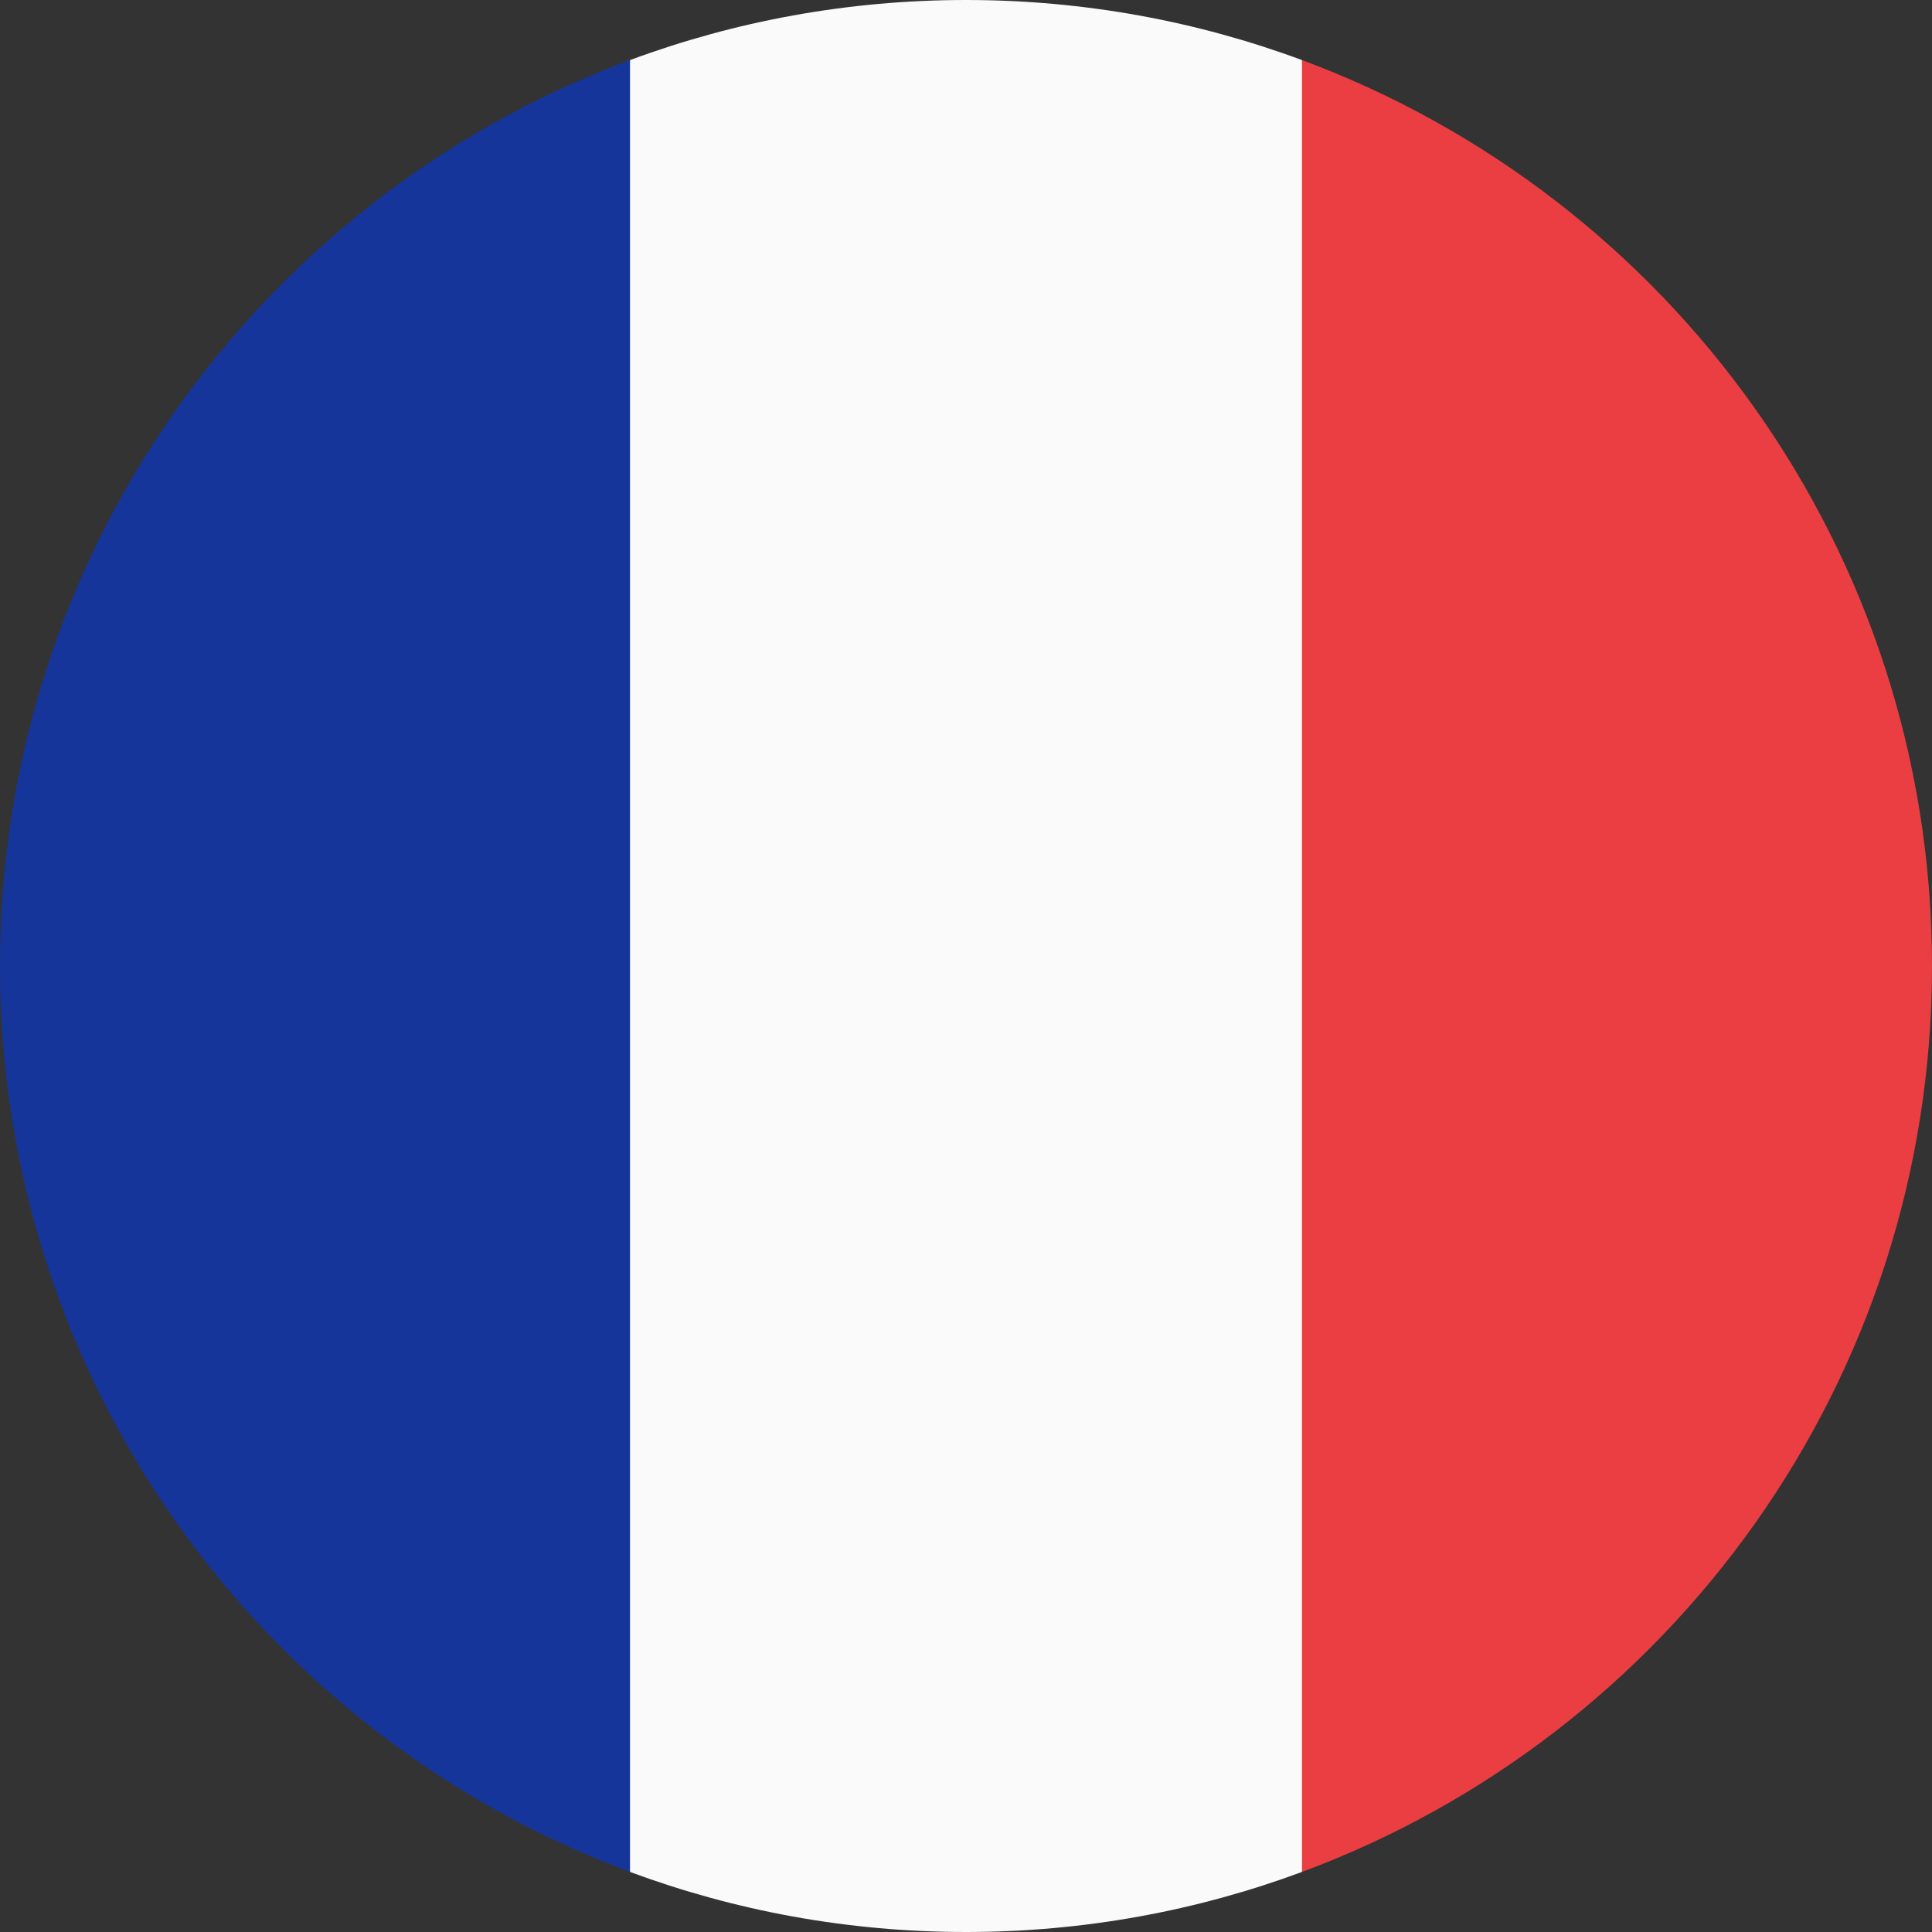 <?xml version="1.0" encoding="UTF-8" standalone="no"?>
<!-- Generator: Adobe Illustrator 19.0.0, SVG Export Plug-In . SVG Version: 6.00 Build 0)  -->

<svg
   xmlns:dc="http://purl.org/dc/elements/1.1/"
   xmlns:cc="http://creativecommons.org/ns#"
   xmlns:rdf="http://www.w3.org/1999/02/22-rdf-syntax-ns#"
   xmlns:svg="http://www.w3.org/2000/svg"
   xmlns="http://www.w3.org/2000/svg"
   xmlns:sodipodi="http://sodipodi.sourceforge.net/DTD/sodipodi-0.dtd"
   xmlns:inkscape="http://www.inkscape.org/namespaces/inkscape"
   version="1.1"
   id="Layer_1"
   x="0px"
   y="0px"
   viewBox="0 0 512 512"
   style="enable-background:new 0 0 512 512;"
   xml:space="preserve"
   sodipodi:docname="francia.svg"
   inkscape:version="0.92.2 5c3e80d, 2017-08-06"><rect x="0" y="0" width="512" height="512" fill="#333333" stroke="none"/><defs
     id="defs43" /><sodipodi:namedview
     pagecolor="#ffffff"
     bordercolor="#666666"
     borderopacity="1"
     objecttolerance="10"
     gridtolerance="10"
     guidetolerance="10"
     inkscape:pageopacity="0"
     inkscape:pageshadow="2"
     inkscape:window-width="1440"
     inkscape:window-height="791"
     id="namedview41"
     showgrid="false"
     inkscape:zoom="0.4609375"
     inkscape:cx="-44.474576"
     inkscape:cy="256"
     inkscape:window-x="0"
     inkscape:window-y="1"
     inkscape:window-maximized="1"
     inkscape:current-layer="g8" /><path
     style="fill:#fafafa;fill-opacity:1"
     d="M 256,0 C 224.686,0 194.69,5.633 166.957,15.923 L 144.696,256 166.957,496.077 C 194.69,506.367 224.686,512 256,512 c 31.314,0 61.31,-5.633 89.043,-15.923 L 367.304,256 345.043,15.923 C 317.31,5.633 287.314,0 256,0 Z"
     id="path2"
     inkscape:connector-curvature="0" /><g
     id="g8"
     transform="rotate(90,256,256)"><path
       style="fill:#ea3e42;fill-opacity:1"
       d="M 496.077,166.957 C 459.906,69.473 366.071,0 256,0 145.929,0 52.094,69.473 15.923,166.957 Z"
       id="path4"
       inkscape:connector-curvature="0" /><path
       style="fill:#15359b;fill-opacity:1"
       d="M 15.923,345.043 C 52.094,442.527 145.929,512 256,512 366.071,512 459.906,442.527 496.077,345.043 Z"
       id="path6"
       inkscape:connector-curvature="0" /></g><g
     id="g10" /><g
     id="g12" /><g
     id="g14" /><g
     id="g16" /><g
     id="g18" /><g
     id="g20" /><g
     id="g22" /><g
     id="g24" /><g
     id="g26" /><g
     id="g28" /><g
     id="g30" /><g
     id="g32" /><g
     id="g34" /><g
     id="g36" /><g
     id="g38" /></svg>